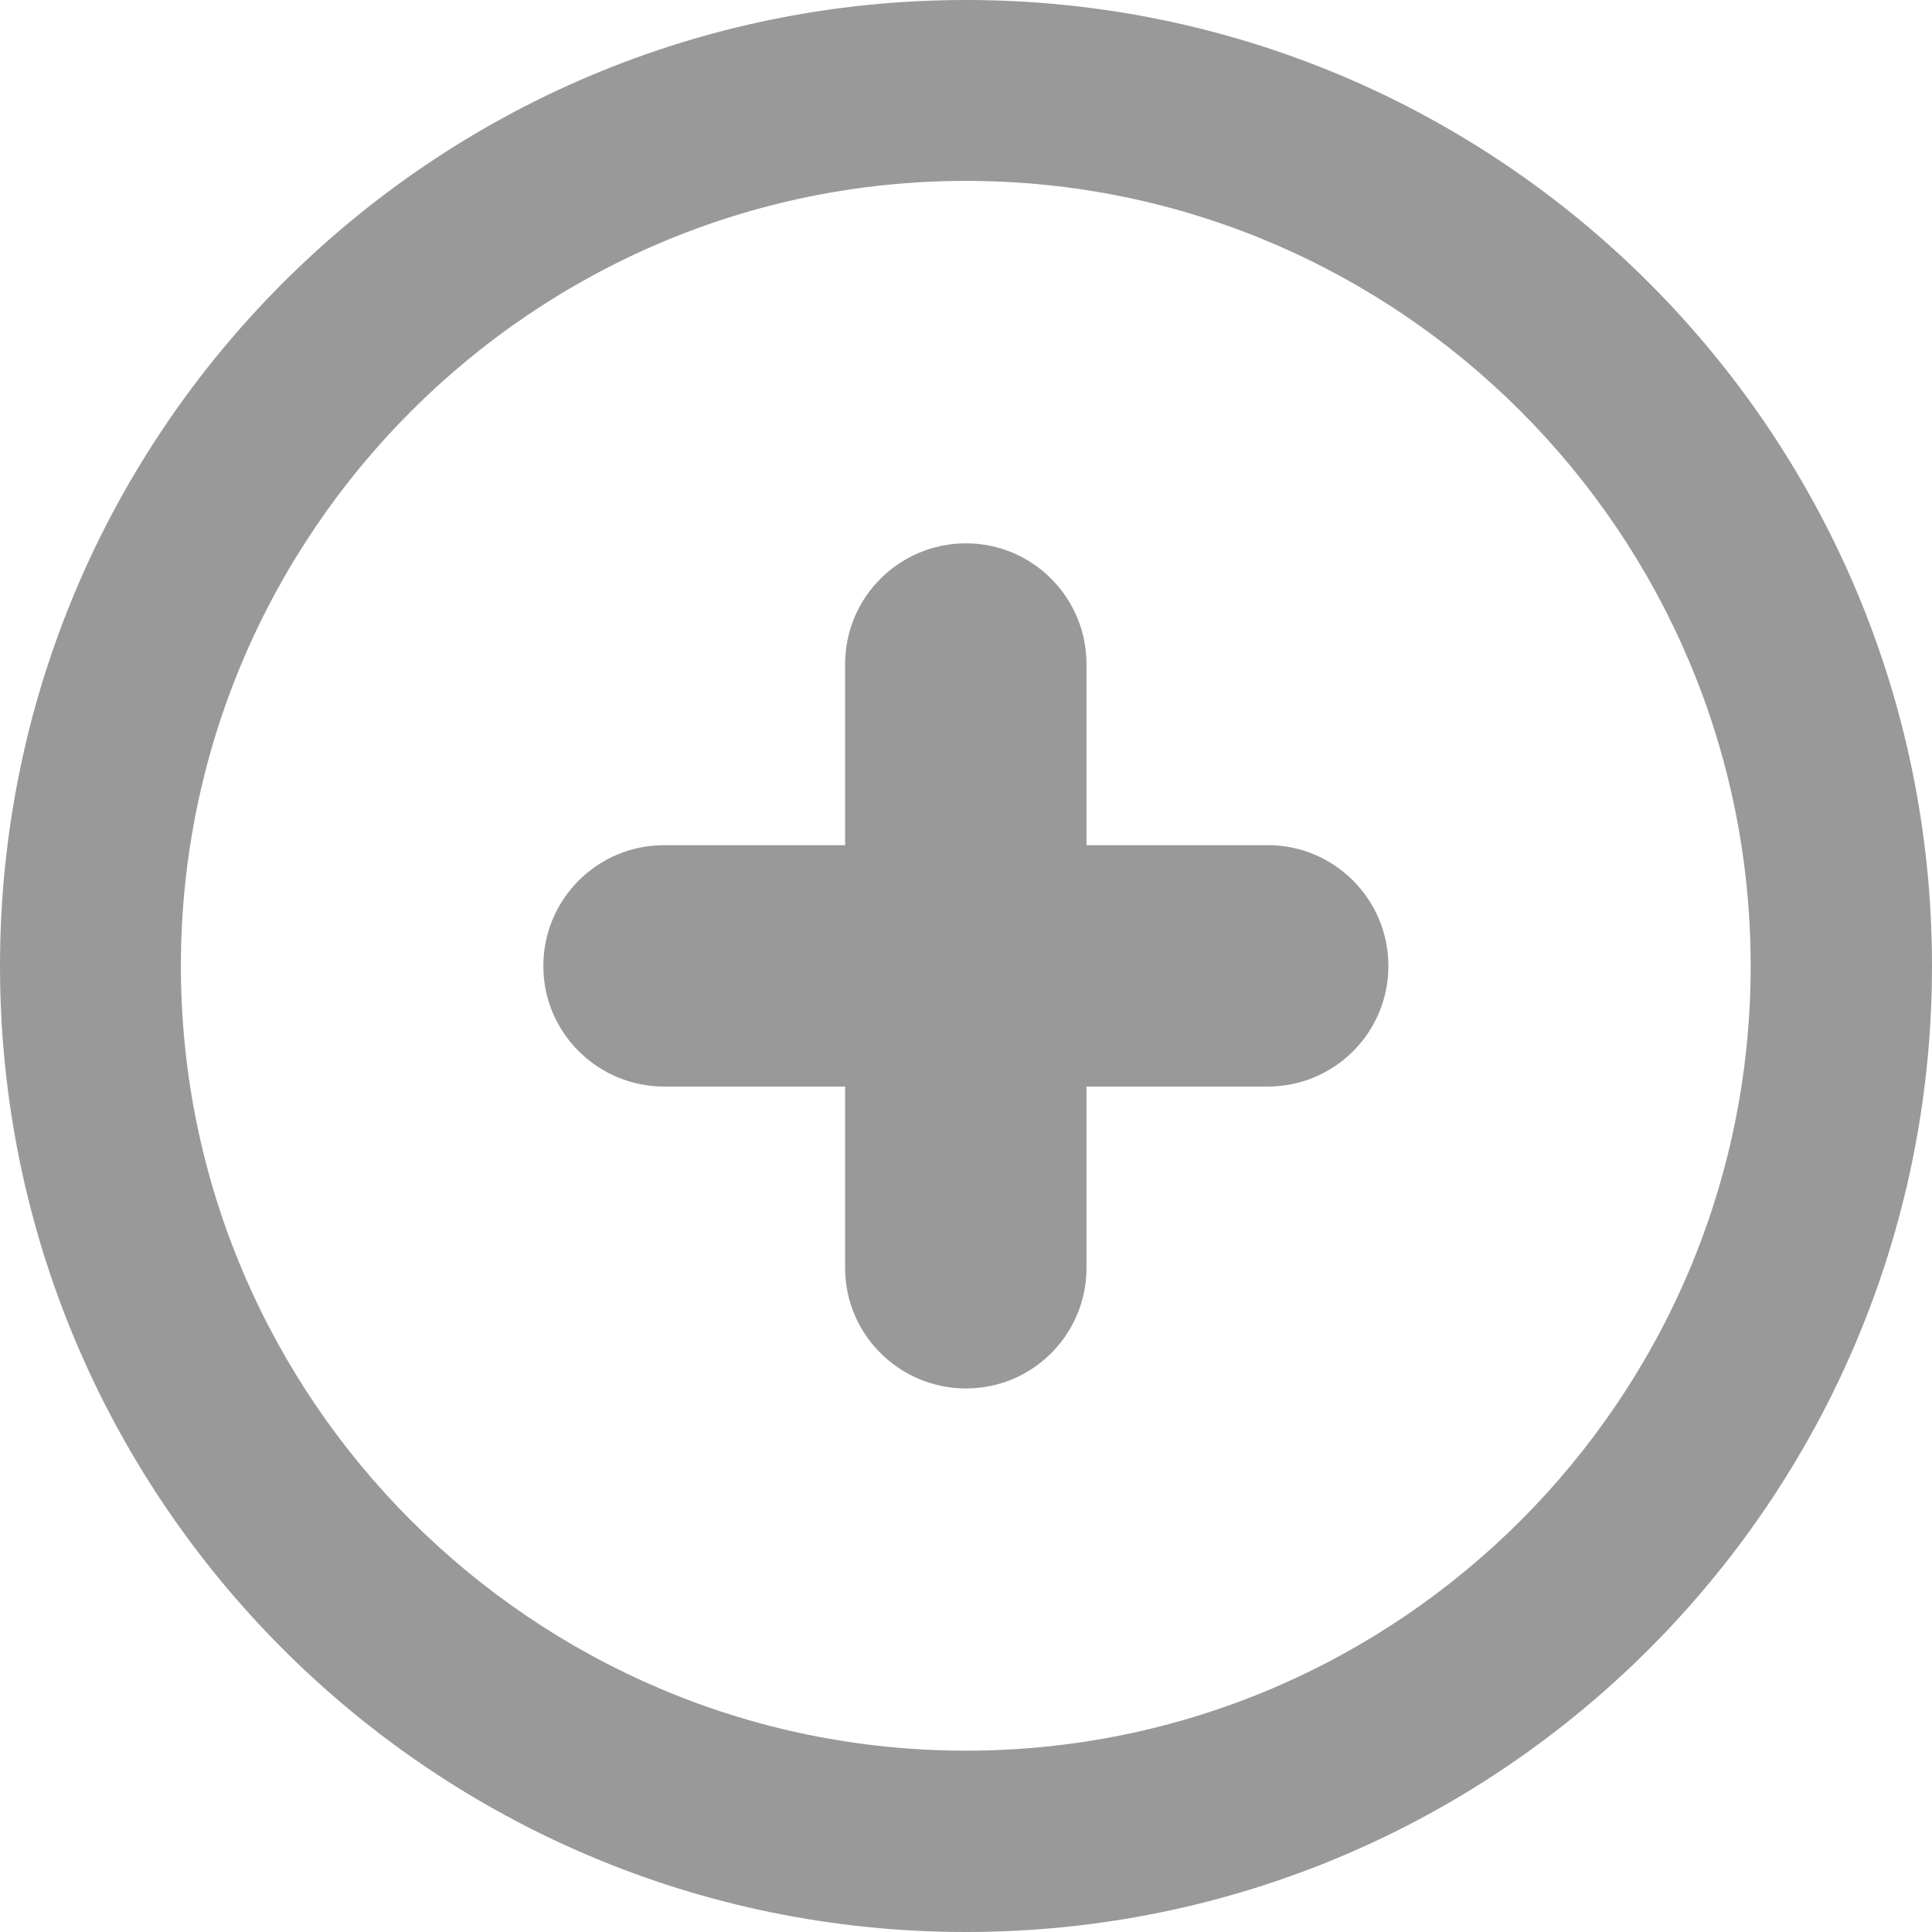 <?xml version="1.0" encoding="utf-8"?>
<!-- Generator: Adobe Illustrator 16.0.0, SVG Export Plug-In . SVG Version: 6.00 Build 0)  -->
<!DOCTYPE svg PUBLIC "-//W3C//DTD SVG 1.1//EN" "http://www.w3.org/Graphics/SVG/1.1/DTD/svg11.dtd">
<svg version="1.1" id="Calque_1" xmlns="http://www.w3.org/2000/svg" xmlns:xlink="http://www.w3.org/1999/xlink" x="0px" y="0px"
	 width="35px" height="35px" viewBox="0 0 35 35" enable-background="new 0 0 35 35" xml:space="preserve">
<path fill-rule="evenodd" clip-rule="evenodd" fill="#999999" d="M22.968,15.311h-3.285v-3.279c0-1.207-0.976-2.189-2.183-2.189
	s-2.19,0.977-2.19,2.189v3.279h-3.278c-1.207,0-2.189,0.977-2.189,2.189c0,1.207,0.982,2.184,2.189,2.184h3.278v3.285
	c0,1.207,0.983,2.184,2.19,2.184s2.183-0.977,2.183-2.184v-3.285h3.285c1.207,0,2.184-0.977,2.184-2.184
	S24.175,15.311,22.968,15.311 M17.5,0C7.833,0,0,7.832,0,17.5C0,27.164,7.833,35,17.5,35C27.165,35,35,27.164,35,17.5
	C35,7.832,27.165,0,17.5,0 M17.5,31.715c-7.84,0-14.223-6.375-14.223-14.215S9.66,3.277,17.5,3.277
	c7.839,0,14.215,6.383,14.215,14.223S25.339,31.715,17.5,31.715"/>
</svg>
